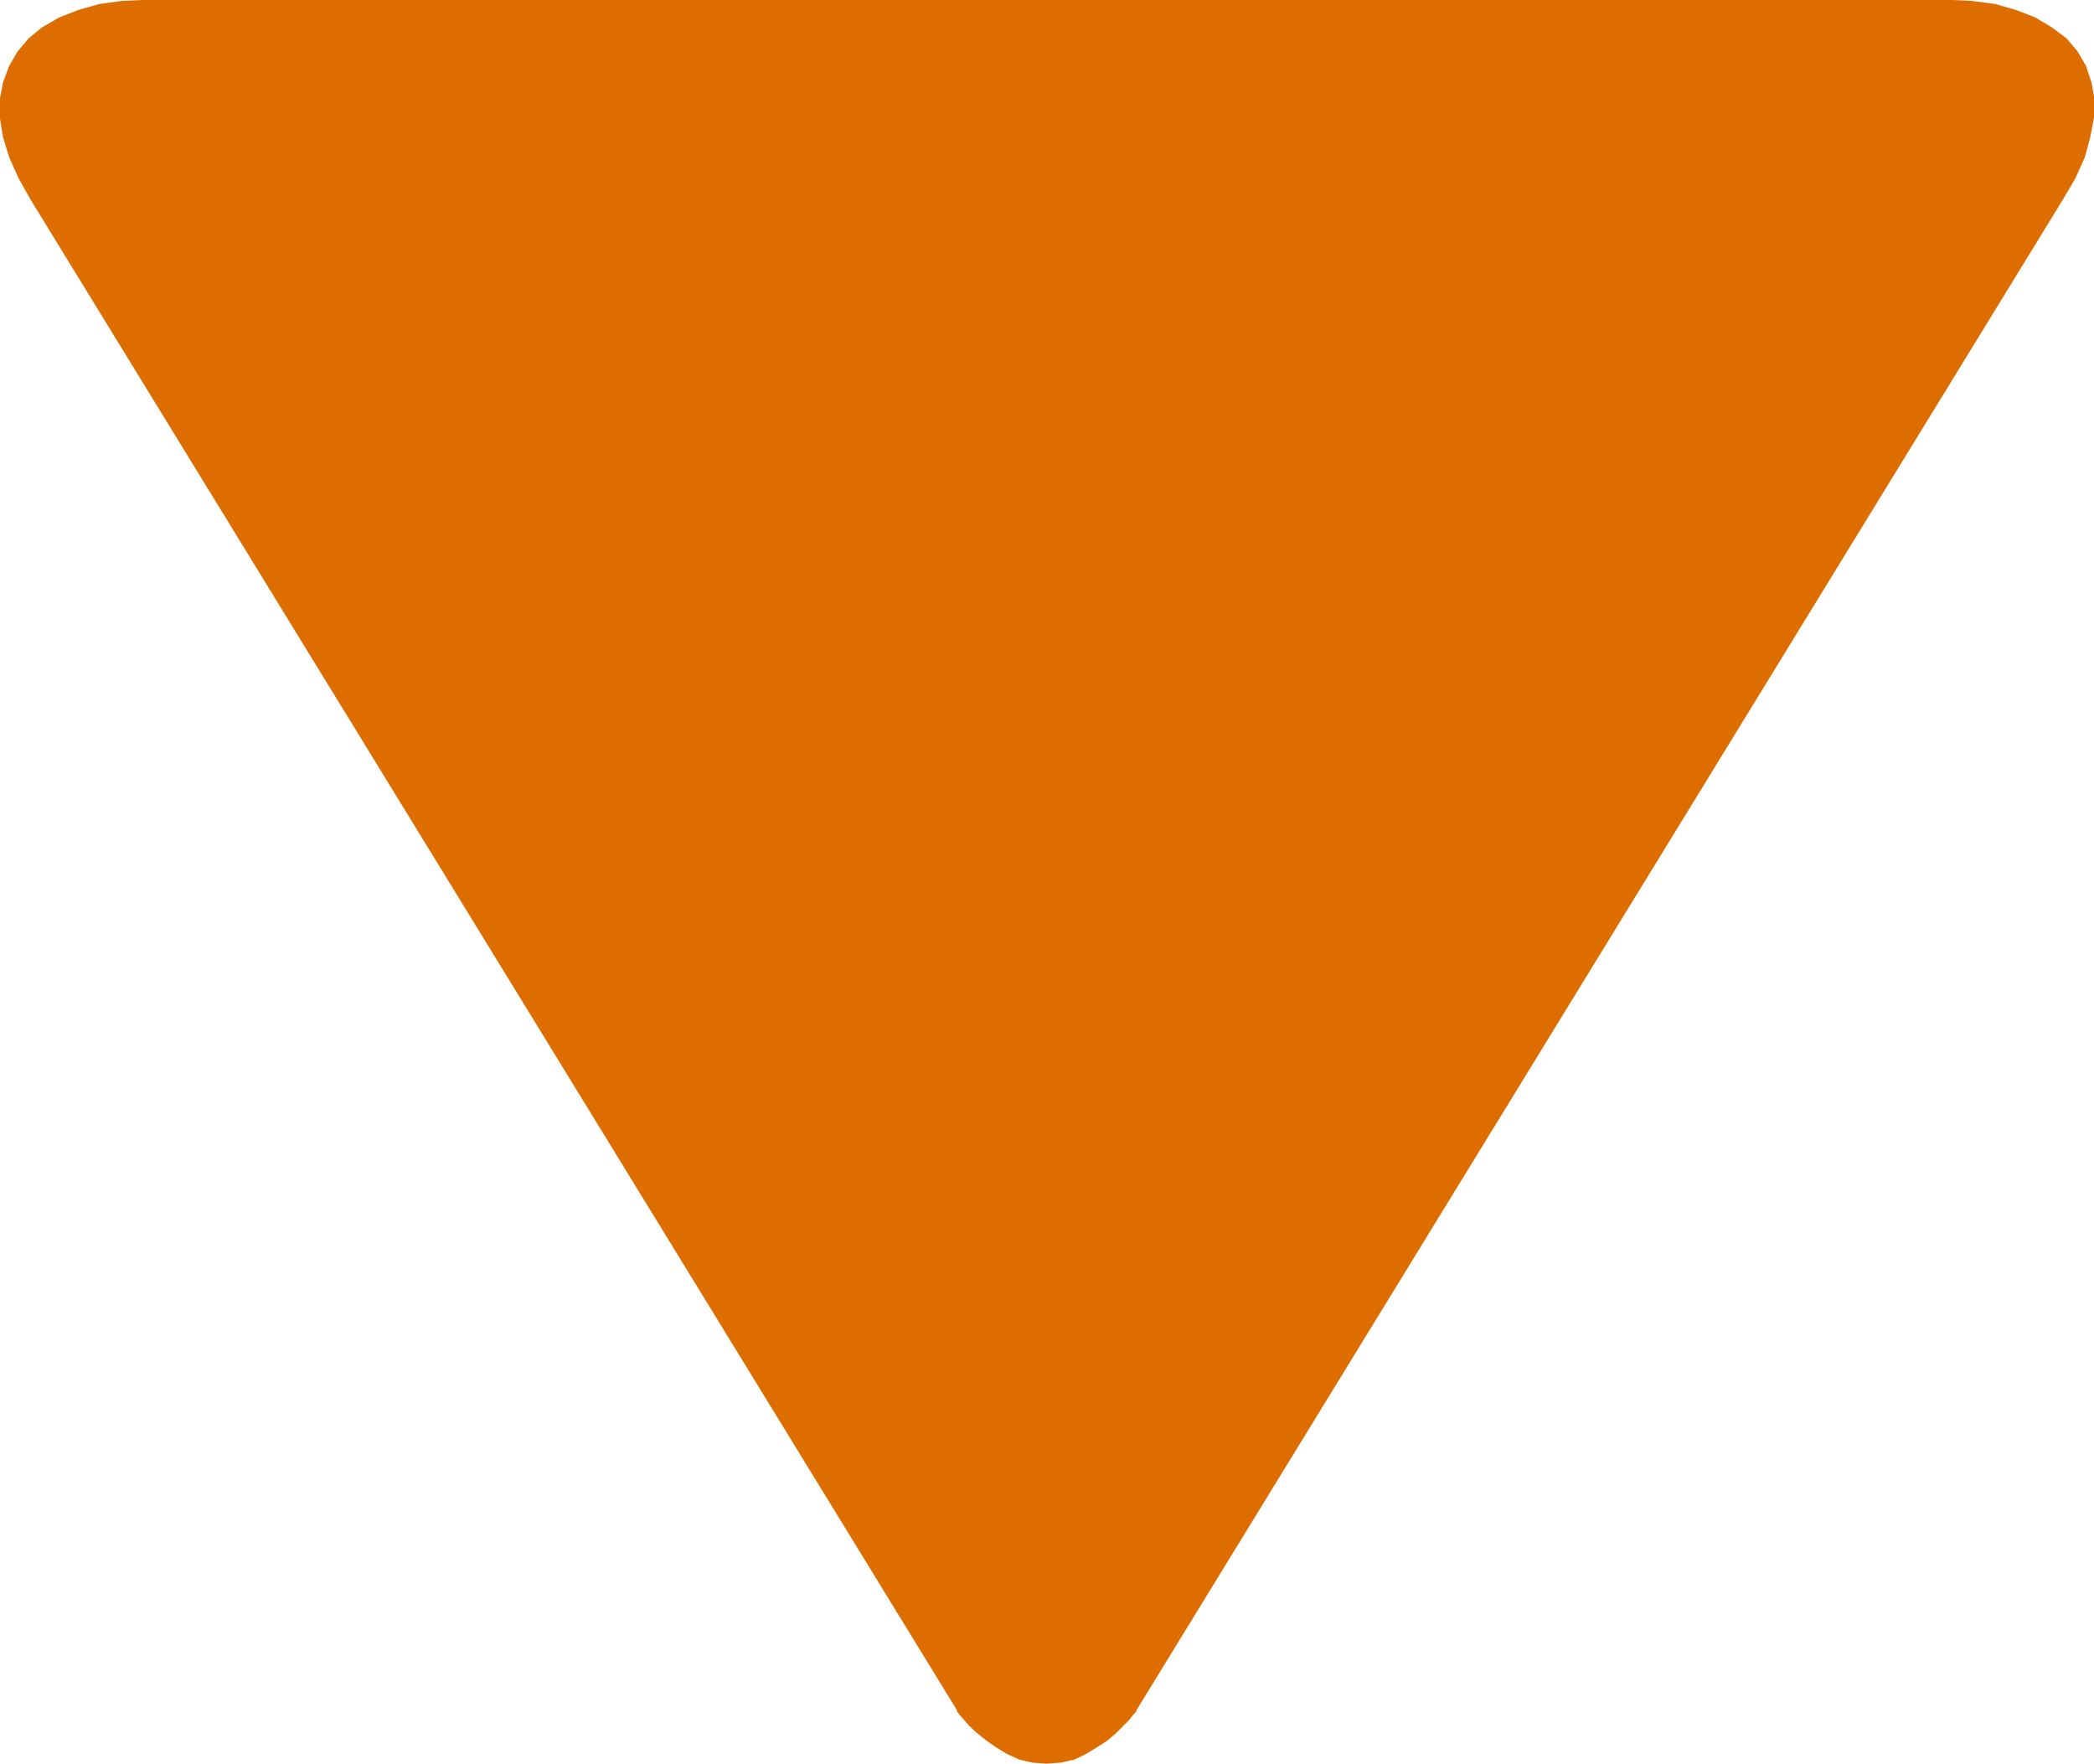 <svg xmlns="http://www.w3.org/2000/svg" width="14.247" height="12" viewBox="0 0 14.247 12">
  <path id="Path_64" data-name="Path 64" d="M1367,58.428v.126l-.025.13-.037.138-.066.147-.087.147-6.3,10.273,0,.008-.021.021-.029.038-.042.042-.046.046-.058.05-.071.046-.075.046-.079.038-.091.021-.1.008-.1-.008-.087-.021-.083-.038-.075-.046-.066-.046-.062-.05-.05-.046-.037-.042-.033-.038-.016-.021,0-.008-6.3-10.273-.083-.147-.066-.147-.042-.138-.021-.13,0-.126.021-.113.042-.113.058-.1.075-.088.091-.075.116-.067.128-.05.145-.042.157-.021.178-.008h12.225l.178.008.162.021.145.042.128.05.112.067.1.075.075.088.058.1.037.113.021.113Z" transform="translate(-1352.753 -57.753)" fill="#de6d00" fill-rule="evenodd"/>
</svg>
